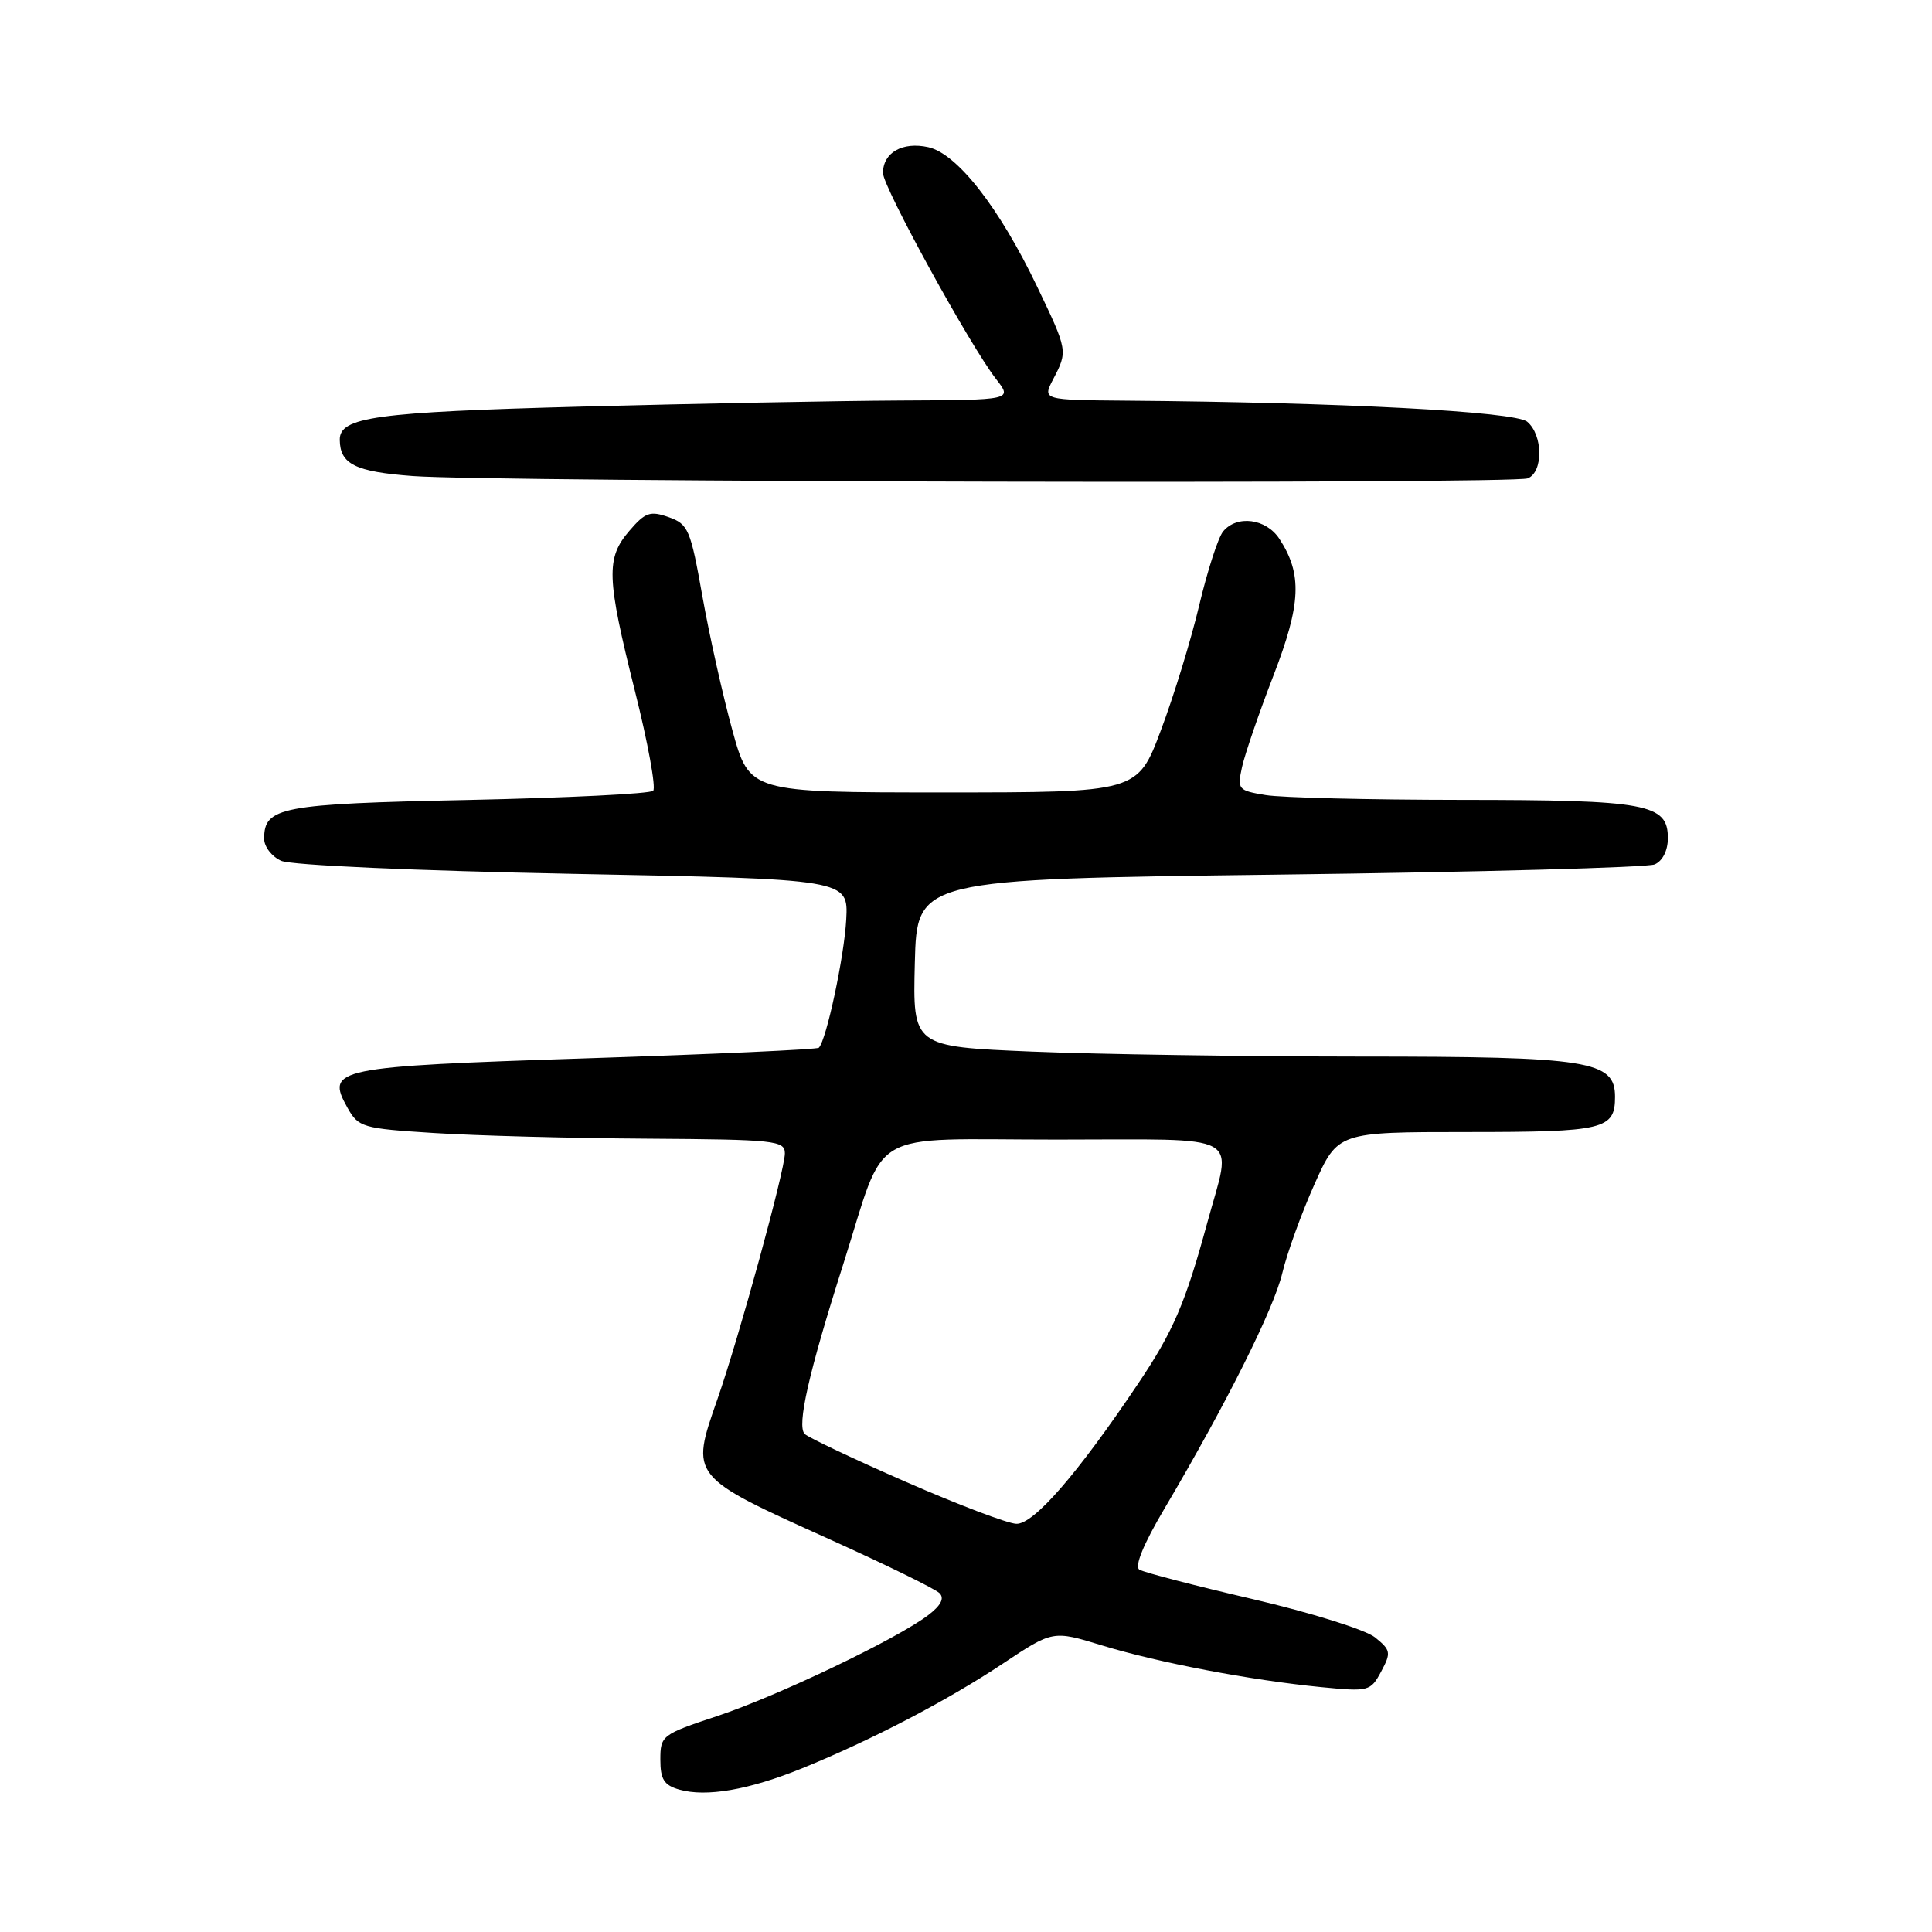 <?xml version="1.0" encoding="UTF-8" standalone="no"?>
<!DOCTYPE svg PUBLIC "-//W3C//DTD SVG 1.1//EN" "http://www.w3.org/Graphics/SVG/1.1/DTD/svg11.dtd" >
<svg xmlns="http://www.w3.org/2000/svg" xmlns:xlink="http://www.w3.org/1999/xlink" version="1.1" viewBox="0 0 256 256">
 <g >
 <path fill="currentColor"
d=" M 106.29 234.31 C 115.52 230.55 125.48 225.36 132.88 220.44 C 139.51 216.03 139.51 216.03 146.00 218.02 C 153.54 220.32 165.69 222.63 175.03 223.55 C 181.39 224.17 181.60 224.11 183.01 221.49 C 184.35 218.99 184.29 218.65 182.20 216.96 C 180.96 215.96 173.69 213.68 166.00 211.89 C 158.33 210.11 151.57 208.35 150.98 207.99 C 150.30 207.57 151.50 204.62 154.29 199.91 C 162.49 186.02 168.76 173.51 169.91 168.70 C 170.54 166.05 172.45 160.77 174.16 156.95 C 177.27 150.00 177.27 150.00 194.43 150.00 C 212.58 150.00 214.00 149.66 214.00 145.33 C 214.00 140.54 210.61 140.00 180.30 140.00 C 165.01 139.99 145.40 139.70 136.72 139.34 C 120.94 138.68 120.94 138.68 121.22 127.59 C 121.50 116.50 121.50 116.50 169.50 115.89 C 195.90 115.56 218.29 114.95 219.25 114.54 C 220.31 114.08 221.00 112.70 221.00 111.05 C 221.00 106.51 218.25 106.00 193.70 105.99 C 181.49 105.98 169.79 105.70 167.70 105.35 C 164.05 104.75 163.93 104.60 164.58 101.62 C 164.96 99.91 166.82 94.48 168.73 89.54 C 172.41 80.01 172.58 76.07 169.52 71.39 C 167.76 68.71 163.90 68.20 162.07 70.42 C 161.42 71.20 160.00 75.59 158.91 80.17 C 157.83 84.75 155.54 92.21 153.83 96.75 C 150.73 105.00 150.73 105.00 125.02 105.00 C 99.31 105.00 99.31 105.00 97.04 96.75 C 95.79 92.21 94.00 84.23 93.07 79.00 C 91.50 70.15 91.20 69.44 88.59 68.52 C 86.15 67.66 85.49 67.89 83.40 70.33 C 80.27 73.96 80.36 76.50 84.13 91.56 C 85.86 98.44 86.94 104.39 86.55 104.78 C 86.16 105.18 75.14 105.72 62.07 106.00 C 37.13 106.52 35.00 106.93 35.00 111.14 C 35.00 112.19 36.01 113.50 37.25 114.06 C 38.54 114.65 55.03 115.38 75.96 115.79 C 112.41 116.50 112.41 116.50 112.13 121.84 C 111.87 126.72 109.50 137.84 108.50 138.83 C 108.28 139.06 94.46 139.69 77.80 140.23 C 44.29 141.33 43.13 141.57 46.04 146.78 C 47.50 149.38 48.01 149.53 57.53 150.13 C 63.02 150.48 75.71 150.82 85.75 150.88 C 102.72 150.99 104.00 151.13 104.00 152.83 C 104.00 155.06 97.91 177.27 95.06 185.41 C 91.46 195.72 91.36 195.59 110.05 204.02 C 117.44 207.36 123.94 210.54 124.49 211.10 C 125.17 211.78 124.68 212.73 123.00 214.01 C 118.87 217.16 103.01 224.75 95.00 227.40 C 87.71 229.82 87.50 229.98 87.50 233.15 C 87.50 235.77 87.99 236.55 90.00 237.13 C 93.58 238.15 99.22 237.18 106.29 234.31 Z  M 202.42 63.39 C 204.51 62.59 204.47 57.63 202.36 55.88 C 200.73 54.53 177.79 53.32 149.31 53.09 C 138.12 53.00 138.12 53.00 139.55 50.25 C 141.50 46.52 141.49 46.46 137.42 37.97 C 132.41 27.50 126.82 20.34 122.99 19.50 C 119.58 18.75 117.00 20.22 117.00 22.93 C 117.00 24.78 128.58 45.87 132.00 50.25 C 134.15 53.00 134.15 53.00 119.33 53.07 C 111.17 53.11 92.12 53.48 77.00 53.88 C 49.72 54.61 44.98 55.26 45.02 58.29 C 45.06 61.51 47.07 62.51 54.71 63.08 C 65.25 63.88 200.43 64.16 202.42 63.39 Z  M 120.00 196.34 C 113.12 193.33 107.11 190.48 106.63 190.01 C 105.55 188.96 107.15 181.90 111.74 167.50 C 117.56 149.19 114.47 151.00 140.03 151.00 C 165.30 151.00 163.27 149.88 159.97 162.02 C 157.06 172.70 155.47 176.41 150.80 183.35 C 142.76 195.33 136.95 202.01 134.66 201.91 C 133.47 201.86 126.88 199.35 120.00 196.34 Z "/>
</g>
</svg>